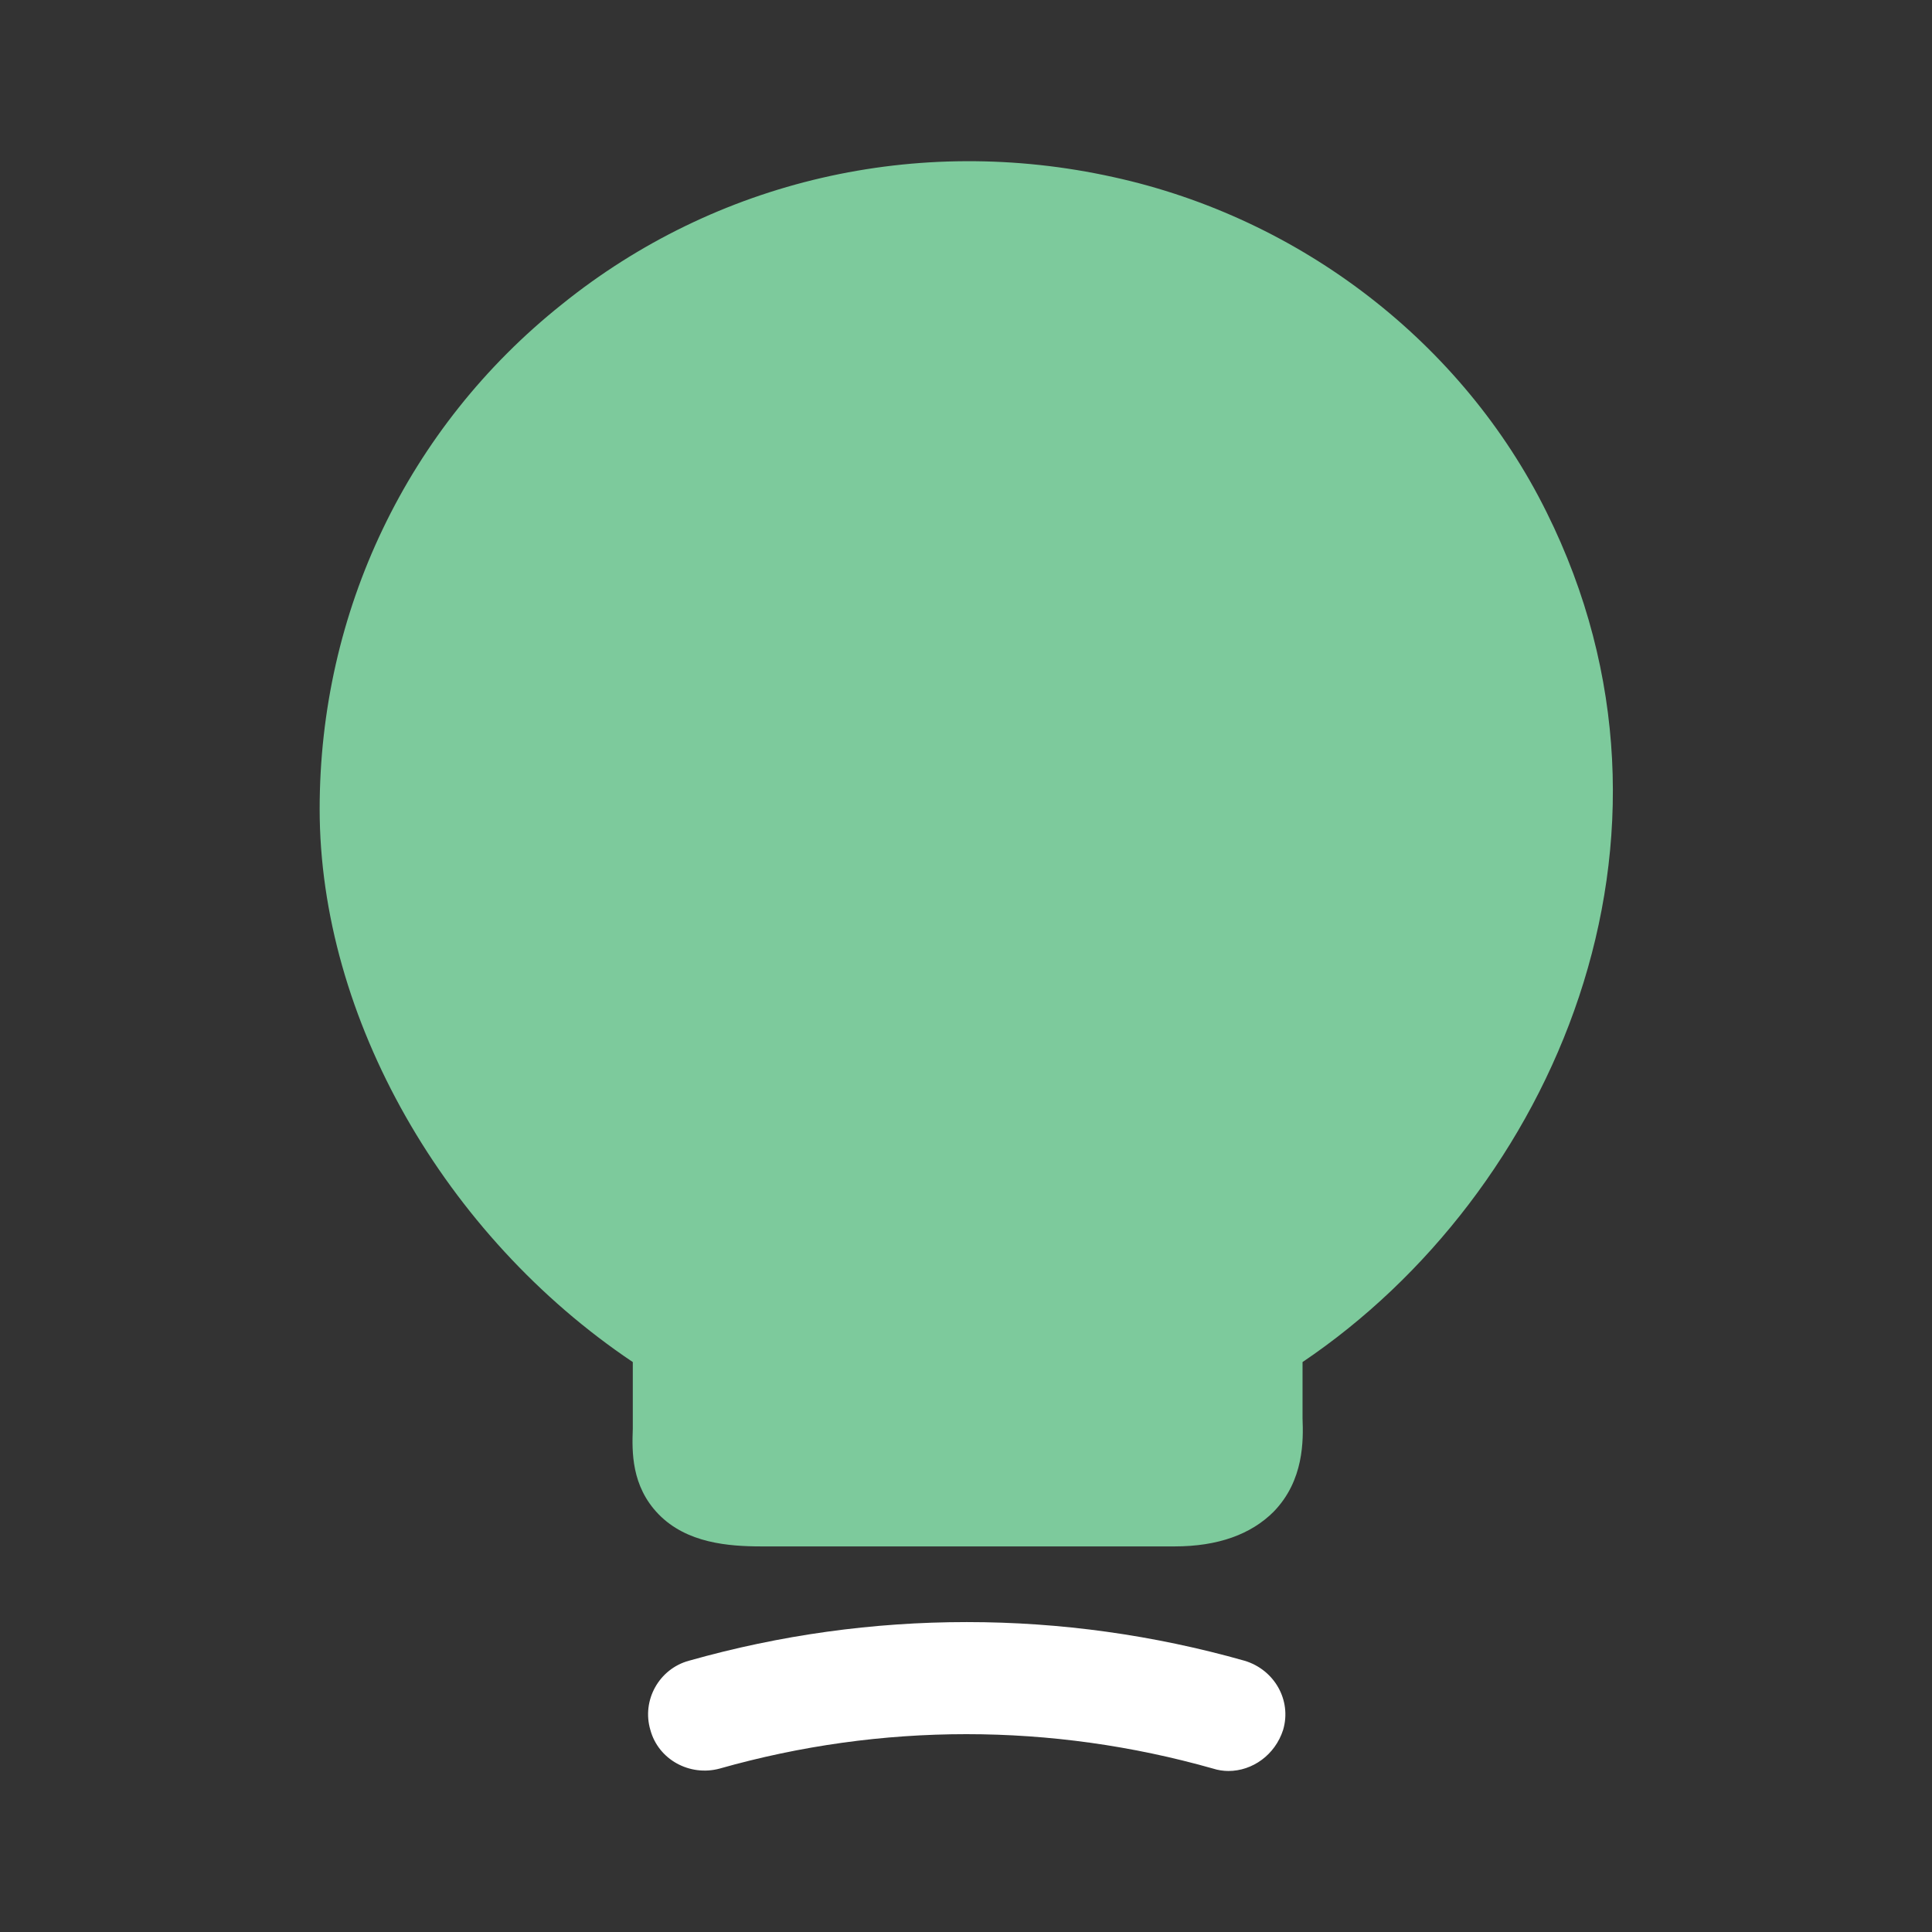 <svg width="62" height="62" viewBox="0 0 62 62" fill="none" xmlns="http://www.w3.org/2000/svg">
<rect x="0" y="0" width="62" height="62" fill="#333333" stroke="none"/>
<path d="M49.628 16.43C46.941 11.005 41.748 7.001 35.729 5.683C29.426 4.288 22.968 5.787 18.034 9.765C13.073 13.717 10.258 19.633 10.258 25.962C10.258 32.653 14.262 39.654 20.307 43.71V45.854C20.281 46.578 20.255 47.688 21.134 48.593C22.038 49.523 23.381 49.626 24.44 49.626H37.693C39.088 49.626 40.147 49.238 40.87 48.515C41.852 47.508 41.826 46.216 41.8 45.518V43.71C49.809 38.311 54.846 26.918 49.628 16.43Z" fill="#7DCA9C"/>
<path d="M39.42 56.833C39.265 56.833 39.084 56.807 38.929 56.756C33.736 55.283 28.285 55.283 23.093 56.756C22.137 57.014 21.13 56.471 20.871 55.516C20.587 54.56 21.155 53.552 22.111 53.294C27.95 51.641 34.098 51.641 39.936 53.294C40.892 53.578 41.46 54.56 41.176 55.516C40.918 56.316 40.195 56.833 39.42 56.833Z" fill="white"/>
</svg>
